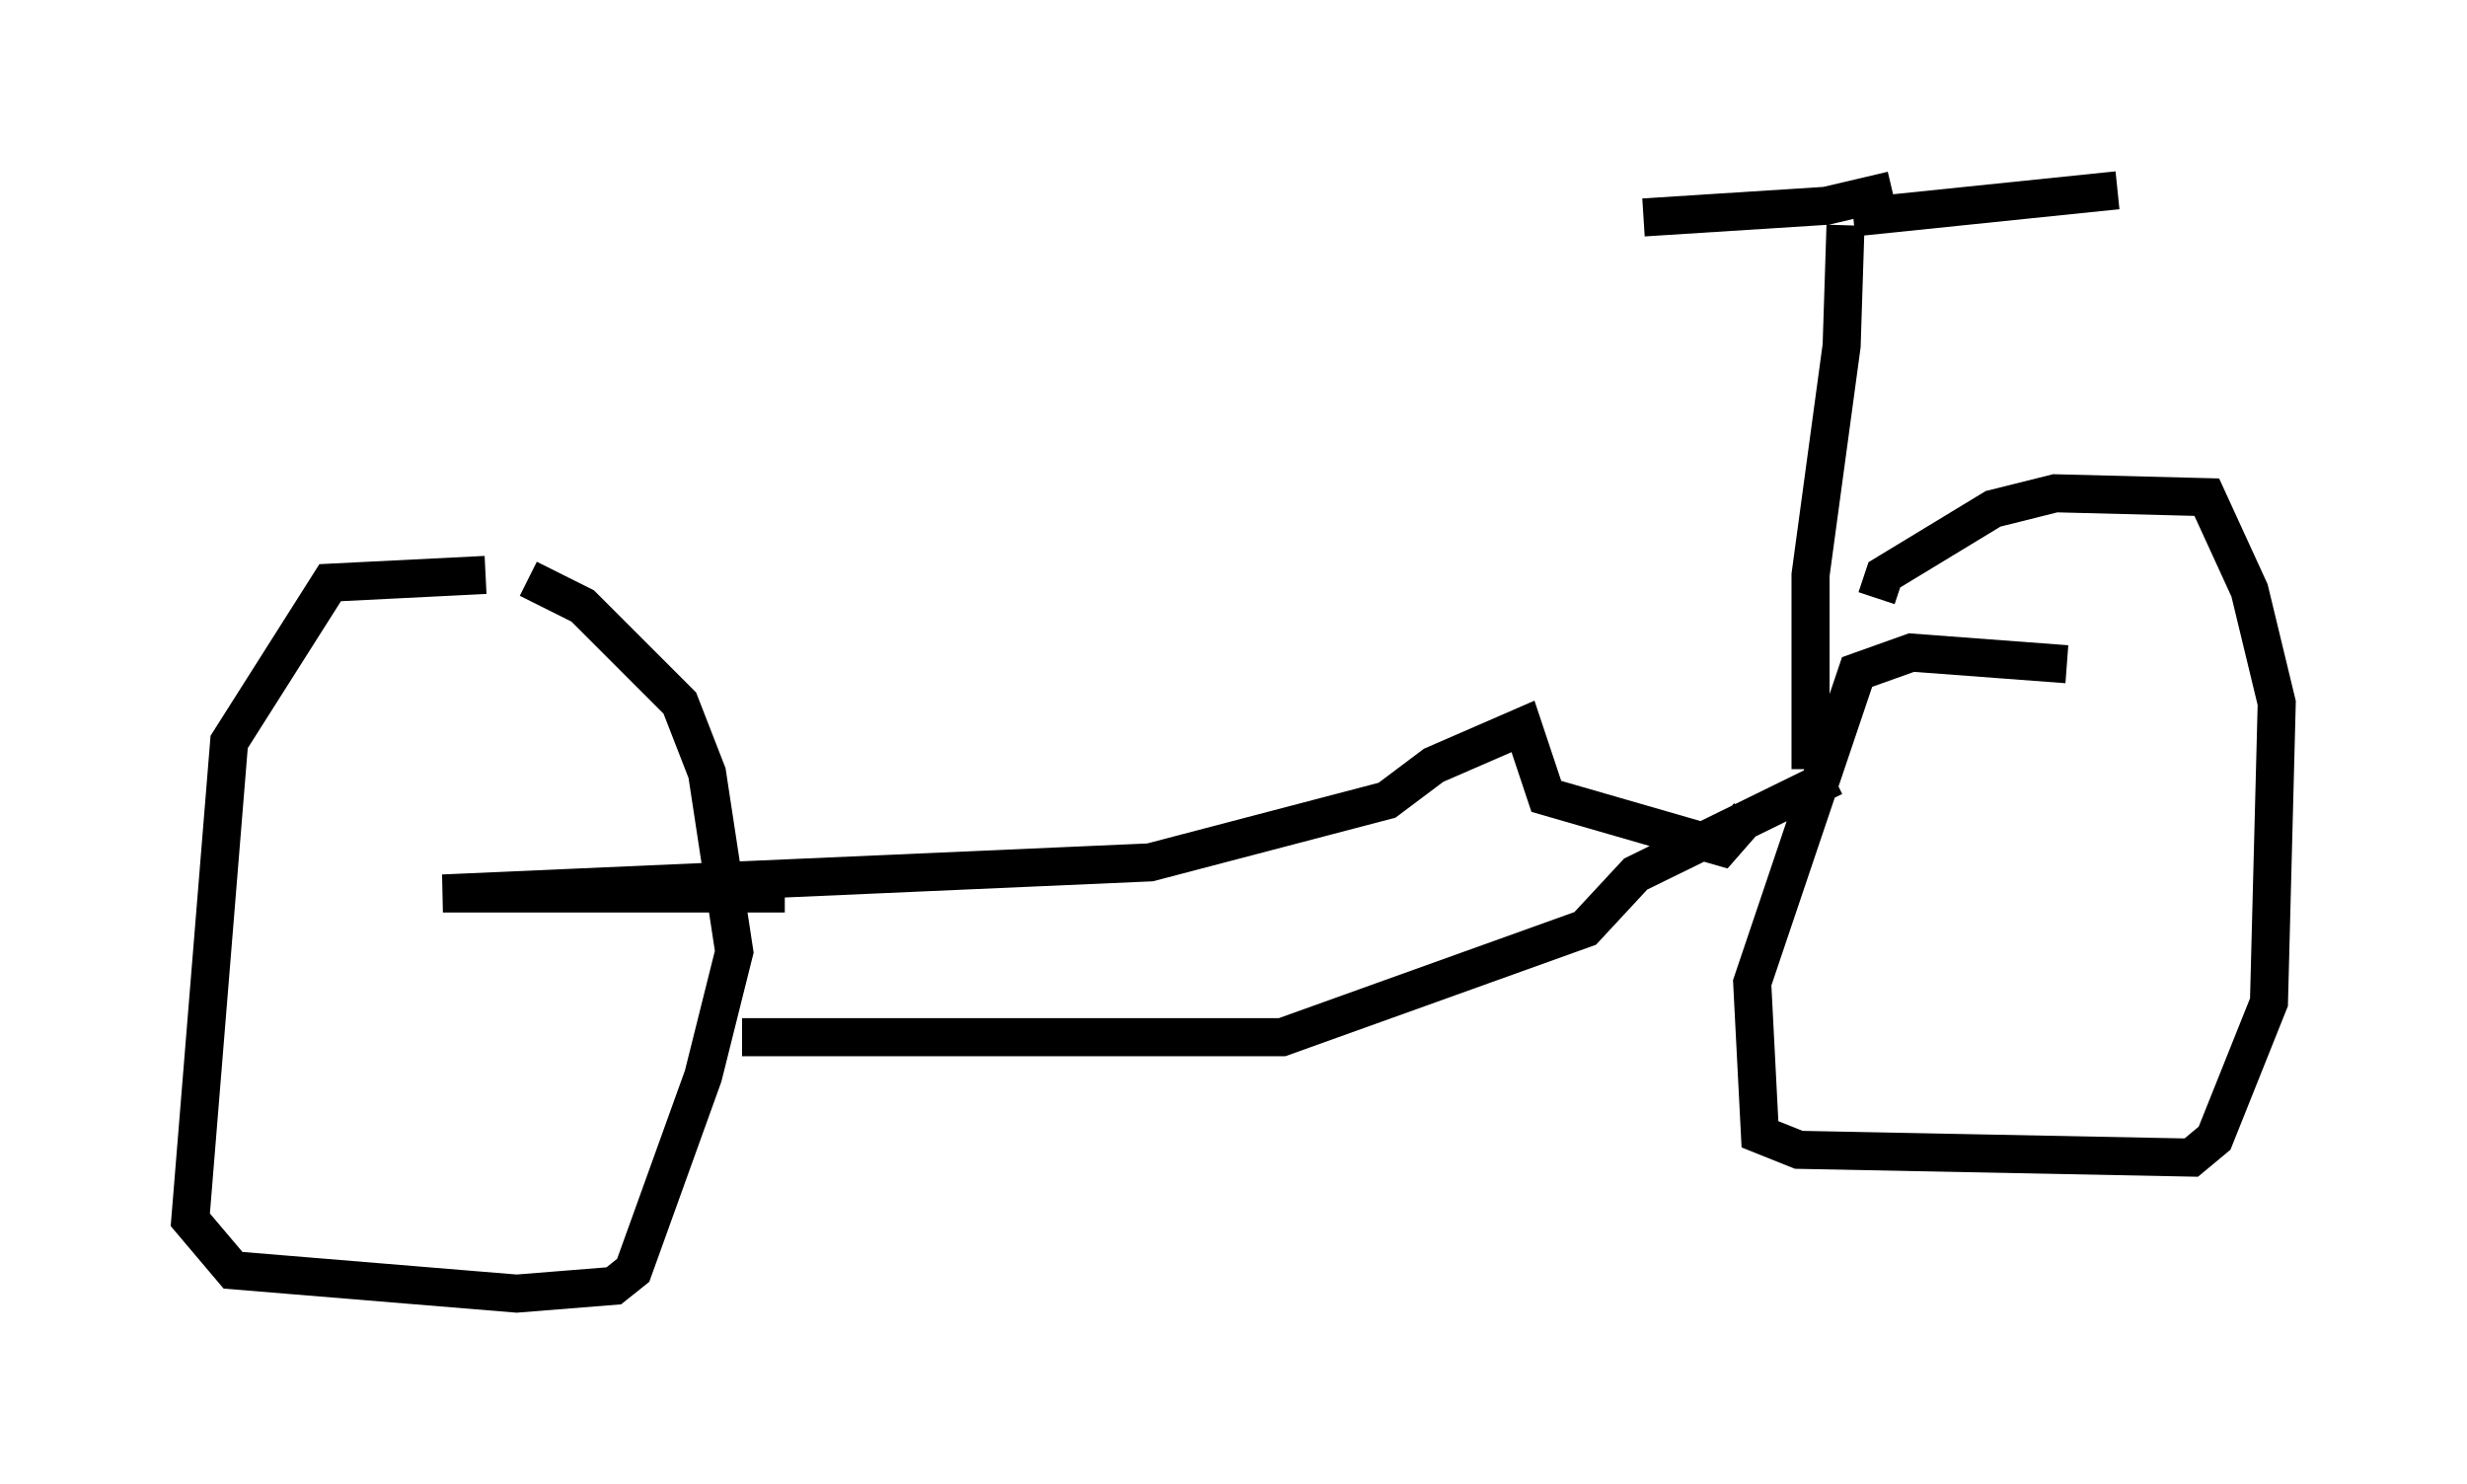 <?xml version="1.0" encoding="utf-8" ?>
<svg baseProfile="full" height="38.992" version="1.1" width="64.819" xmlns="http://www.w3.org/2000/svg" xmlns:ev="http://www.w3.org/2001/xml-events" xmlns:xlink="http://www.w3.org/1999/xlink"><defs /><rect fill="white" height="38.992" width="64.819" x="0" y="0" /><path d="M17.556, 15.413 m-4.798, -0.306 l-4.083, 0.204 -2.654, 4.185 l-1.021, 12.556 1.123, 1.327 l7.452, 0.613 2.552, -0.204 l0.51, -0.408 1.838, -5.104 l0.817, -3.267 -0.715, -4.696 l-0.715, -1.838 -2.552, -2.552 l-1.429, -0.715 m40.425, 2.246 l-4.083, -0.306 -1.429, 0.51 l-2.756, 8.167 0.204, 3.981 l1.021, 0.408 10.311, 0.204 l0.613, -0.51 1.429, -3.573 l0.204, -7.861 -0.715, -2.96 l-1.123, -2.45 -3.981, -0.102 l-1.633, 0.408 -2.858, 1.735 l-0.204, 0.613 m-29.809, 11.536 l14.19, 0.0 7.963, -2.858 l1.327, -1.429 5.206, -2.552 m-27.563, 3.063 l-8.983, 0.0 18.579, -0.817 l6.227, -1.633 1.225, -0.919 l2.348, -1.021 0.613, 1.838 l4.594, 1.327 0.715, -0.817 m1.633, -1.225 l0.0, -5.104 0.817, -6.023 l0.102, -3.165 m0.204, -0.204 l6.942, -0.715 m-5.921, 0.0 l-1.735, 0.408 -4.798, 0.306 " fill="none" stroke="black" stroke-width="1" /></svg>